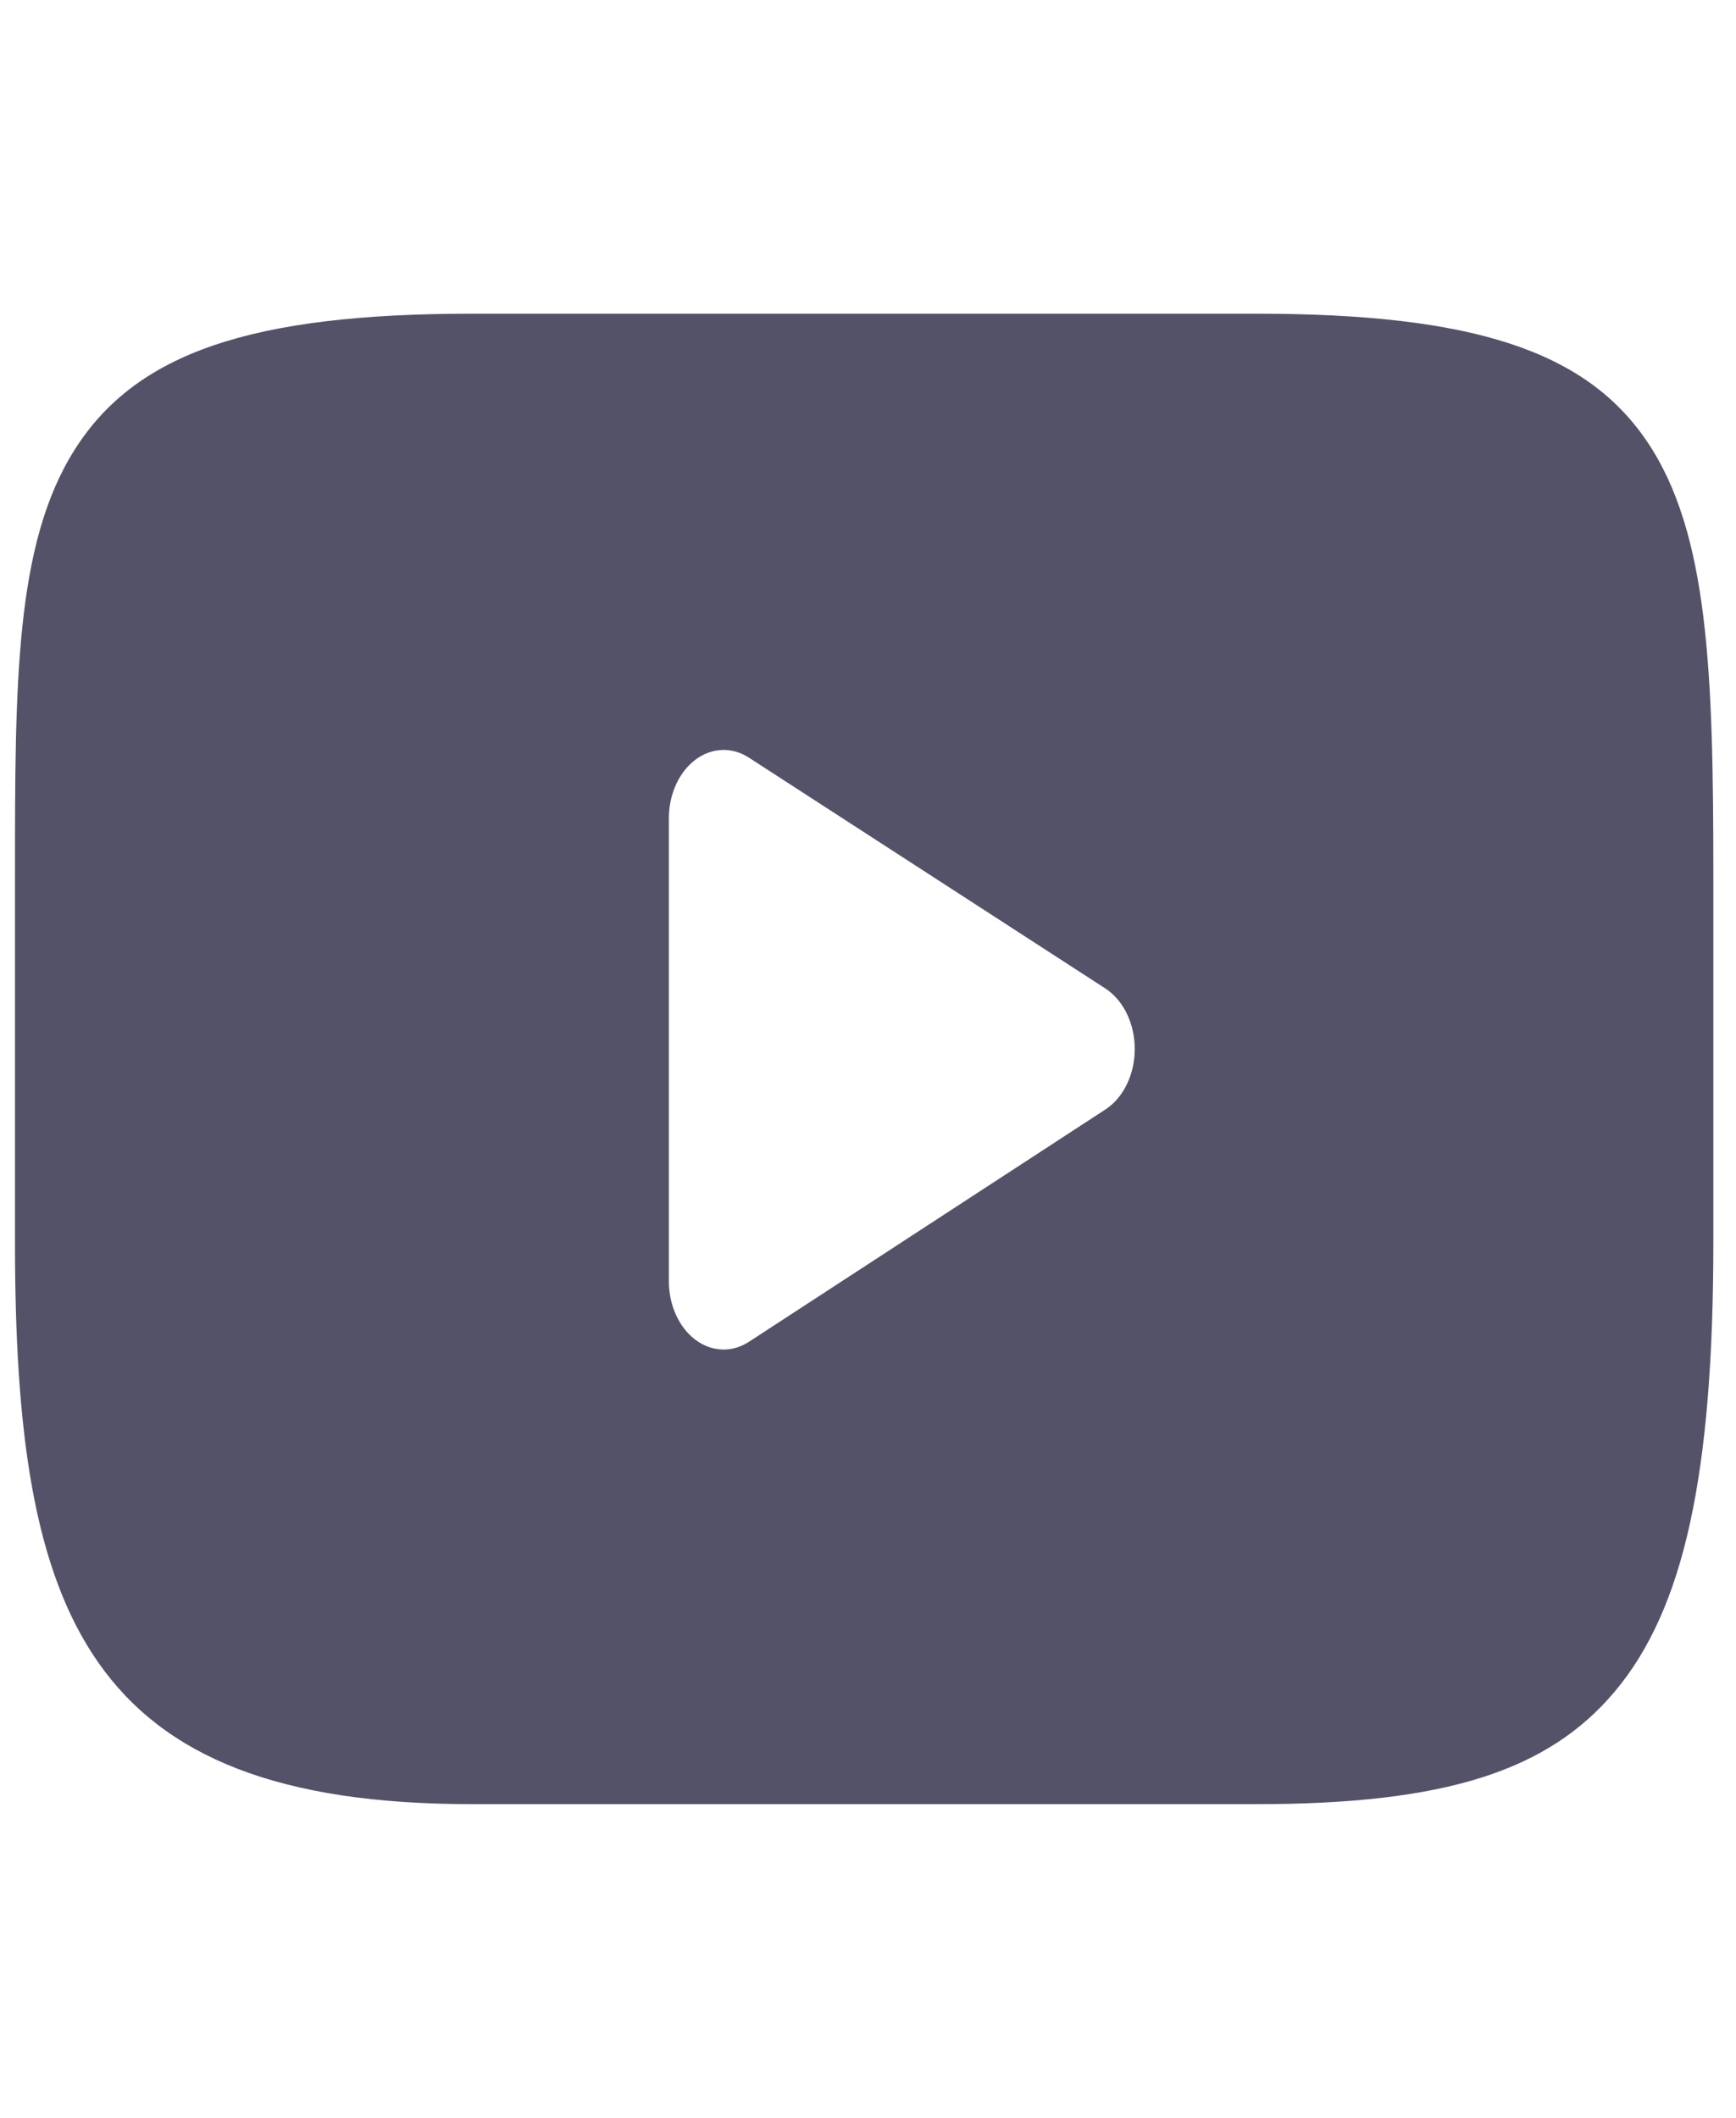 <svg width="41" height="50" viewBox="0 0 41 50" fill="none" xmlns="http://www.w3.org/2000/svg">
<g clip-path="url(#clip0_9_62)">
<path d="M38.901 10.426C37.453 8.281 34.78 7.406 29.675 7.406H11.143C5.921 7.406 3.203 8.337 1.76 10.622C0.354 12.849 0.354 16.13 0.354 20.672V29.328C0.354 38.127 2.023 42.594 11.143 42.594H29.675C34.102 42.594 36.556 41.822 38.143 39.928C39.77 37.987 40.465 34.816 40.465 29.328V20.672C40.465 15.882 40.356 12.581 38.901 10.426ZM26.105 26.195L17.69 31.677C17.502 31.8 17.296 31.861 17.091 31.861C16.858 31.861 16.626 31.783 16.42 31.628C16.033 31.335 15.797 30.812 15.797 30.248V19.318C15.797 18.755 16.033 18.232 16.419 17.94C16.805 17.647 17.286 17.627 17.687 17.887L26.102 23.334C26.53 23.611 26.799 24.162 26.8 24.763C26.8 25.365 26.533 25.917 26.105 26.195Z" fill="#545269"/>
</g>
<defs>
<clipPath id="clip0_9_62">
<rect width="40.111" height="50" fill="white" transform="translate(0.354)"/>
</clipPath>
</defs>
</svg>
